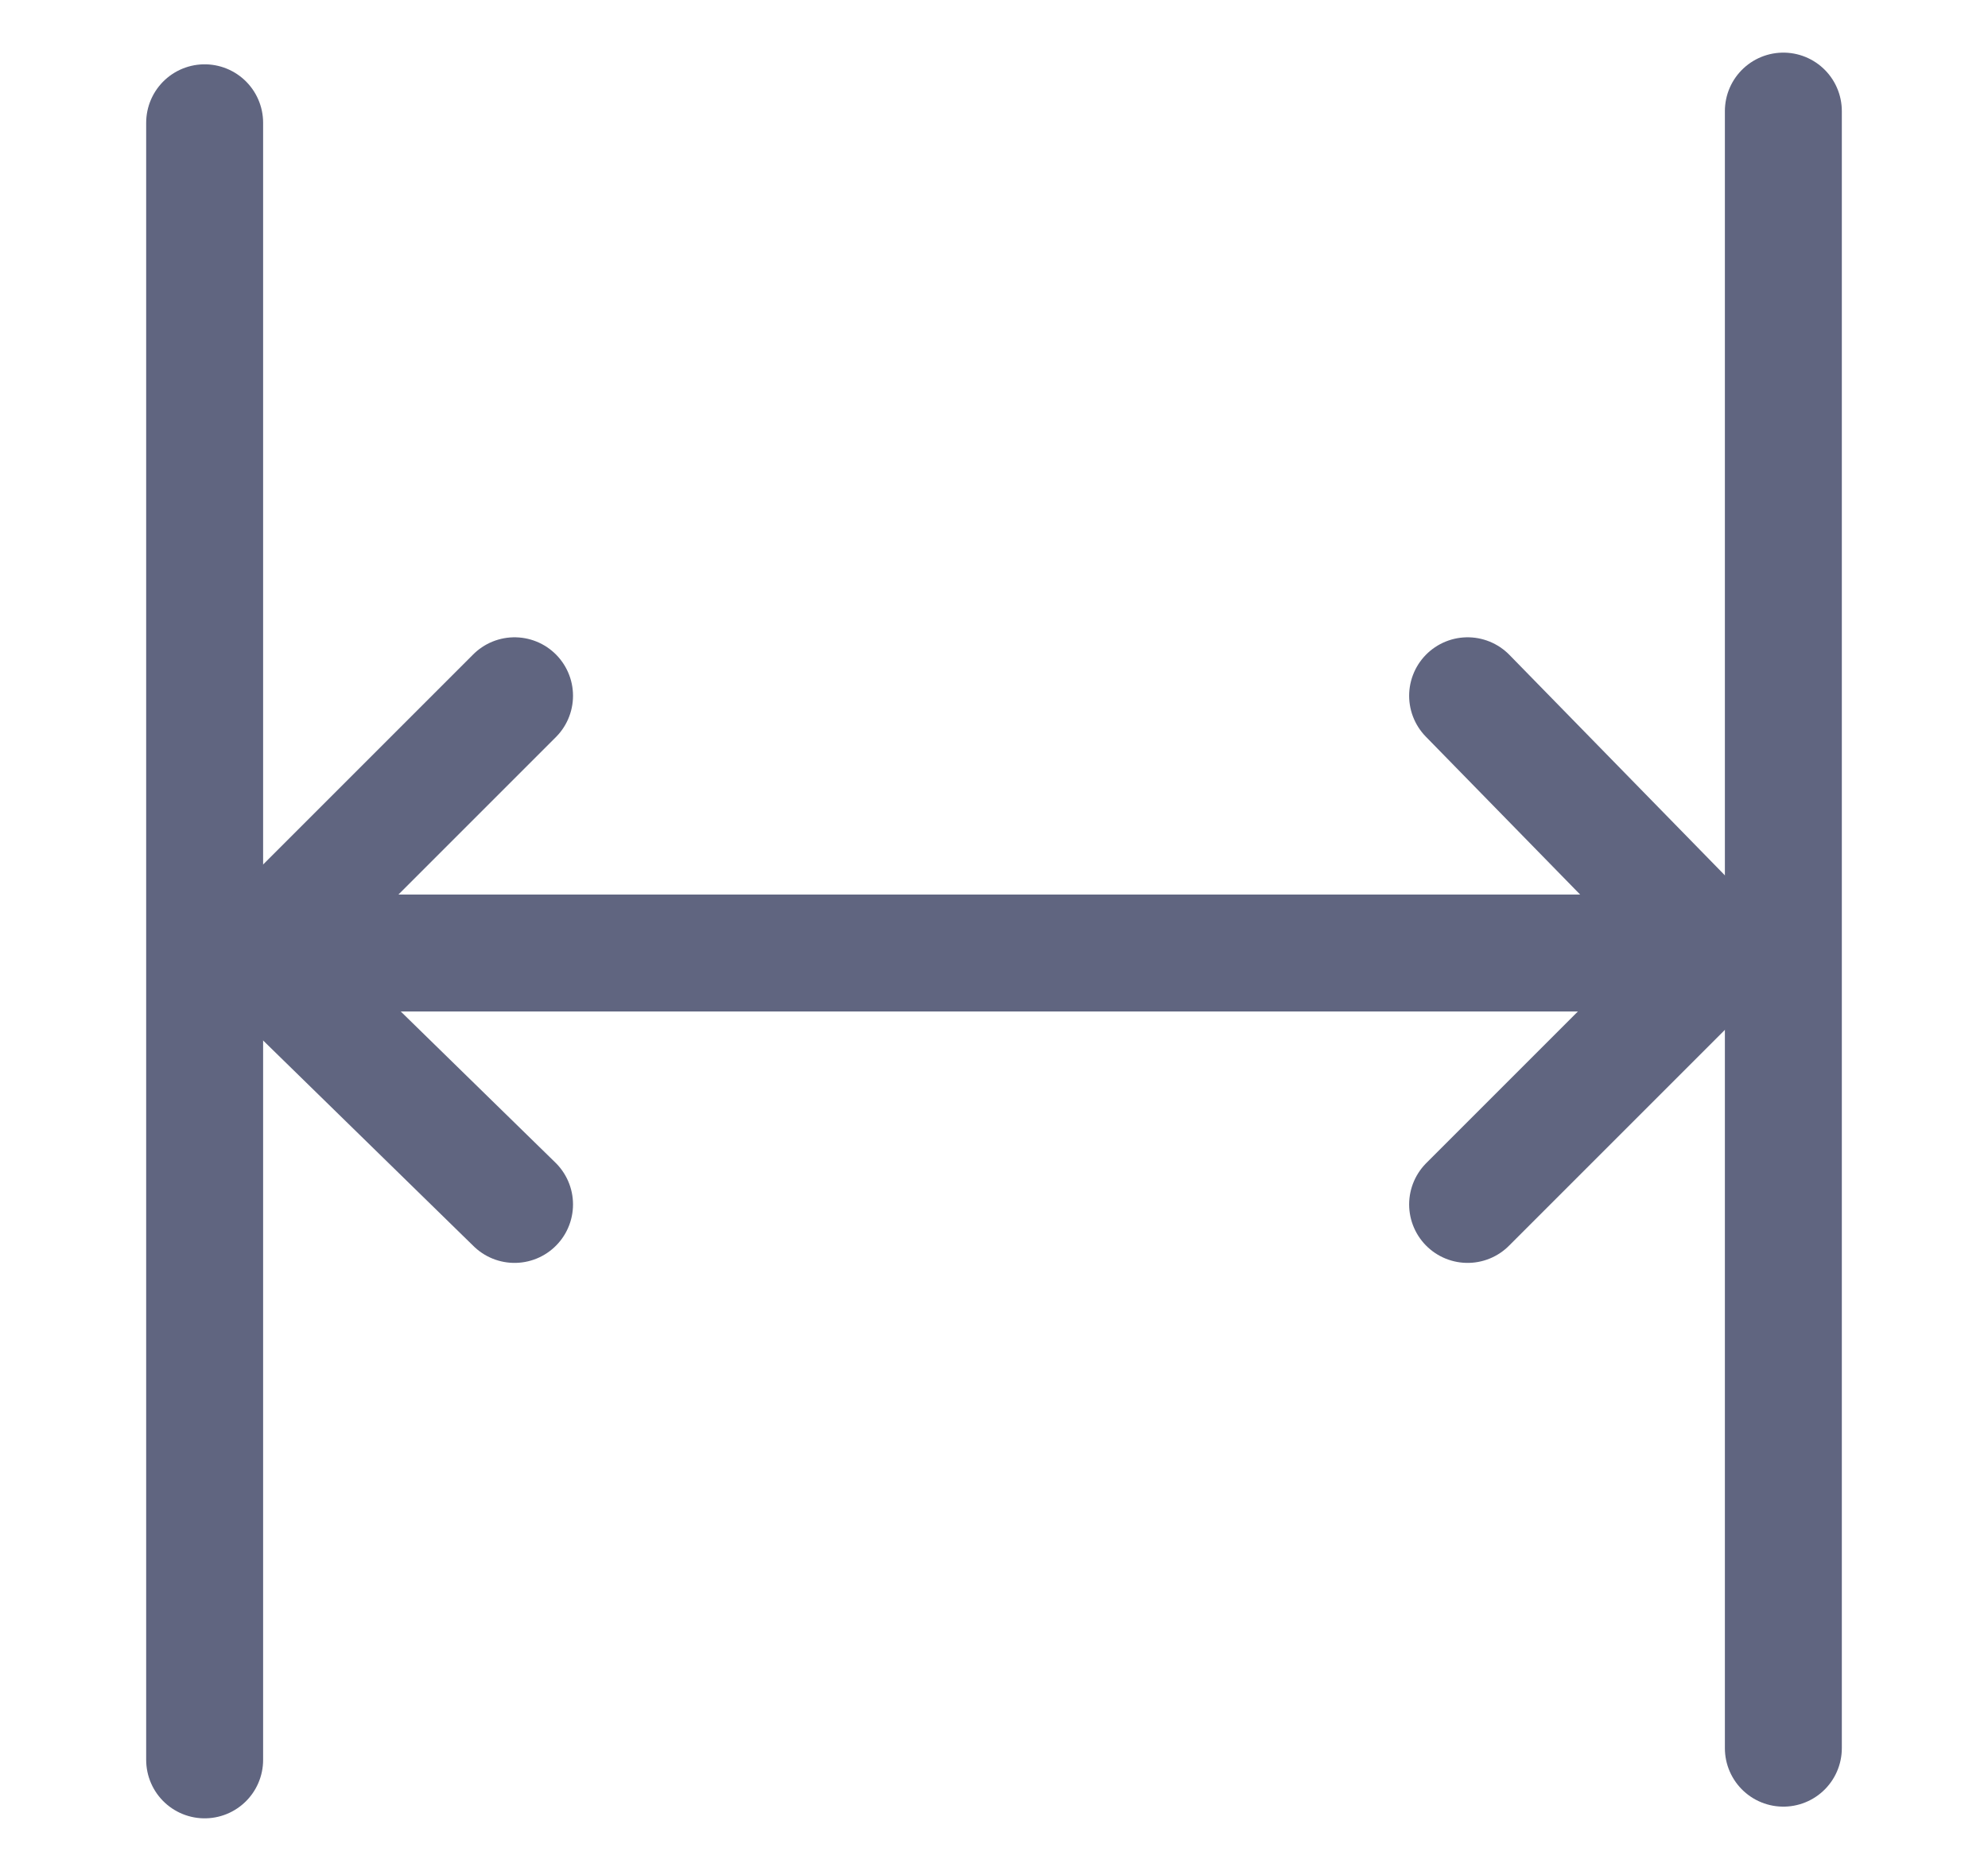 <svg width="17" height="16" viewBox="0 0 17 16" fill="none" xmlns="http://www.w3.org/2000/svg">
<path d="M1.75 15.05L1.75 1.05" stroke="#606580" stroke-miterlimit="10" stroke-linecap="round" stroke-linejoin="round"/>
<path d="M15.25 14.95L15.25 0.95" stroke="#606580" stroke-miterlimit="10" stroke-linecap="round" stroke-linejoin="round"/>
<path d="M4.4 10.3L2.2 8.15L4.4 5.95" stroke="#606580" stroke-miterlimit="10" stroke-linecap="round" stroke-linejoin="round"/>
<path d="M2.2 8.15L14.15 8.15" stroke="#606580" stroke-miterlimit="10" stroke-linecap="round" stroke-linejoin="round"/>
<path d="M12.55 5.95L14.7 8.15L12.55 10.3" stroke="#606580" stroke-miterlimit="10" stroke-linecap="round" stroke-linejoin="round"/>
</svg>

